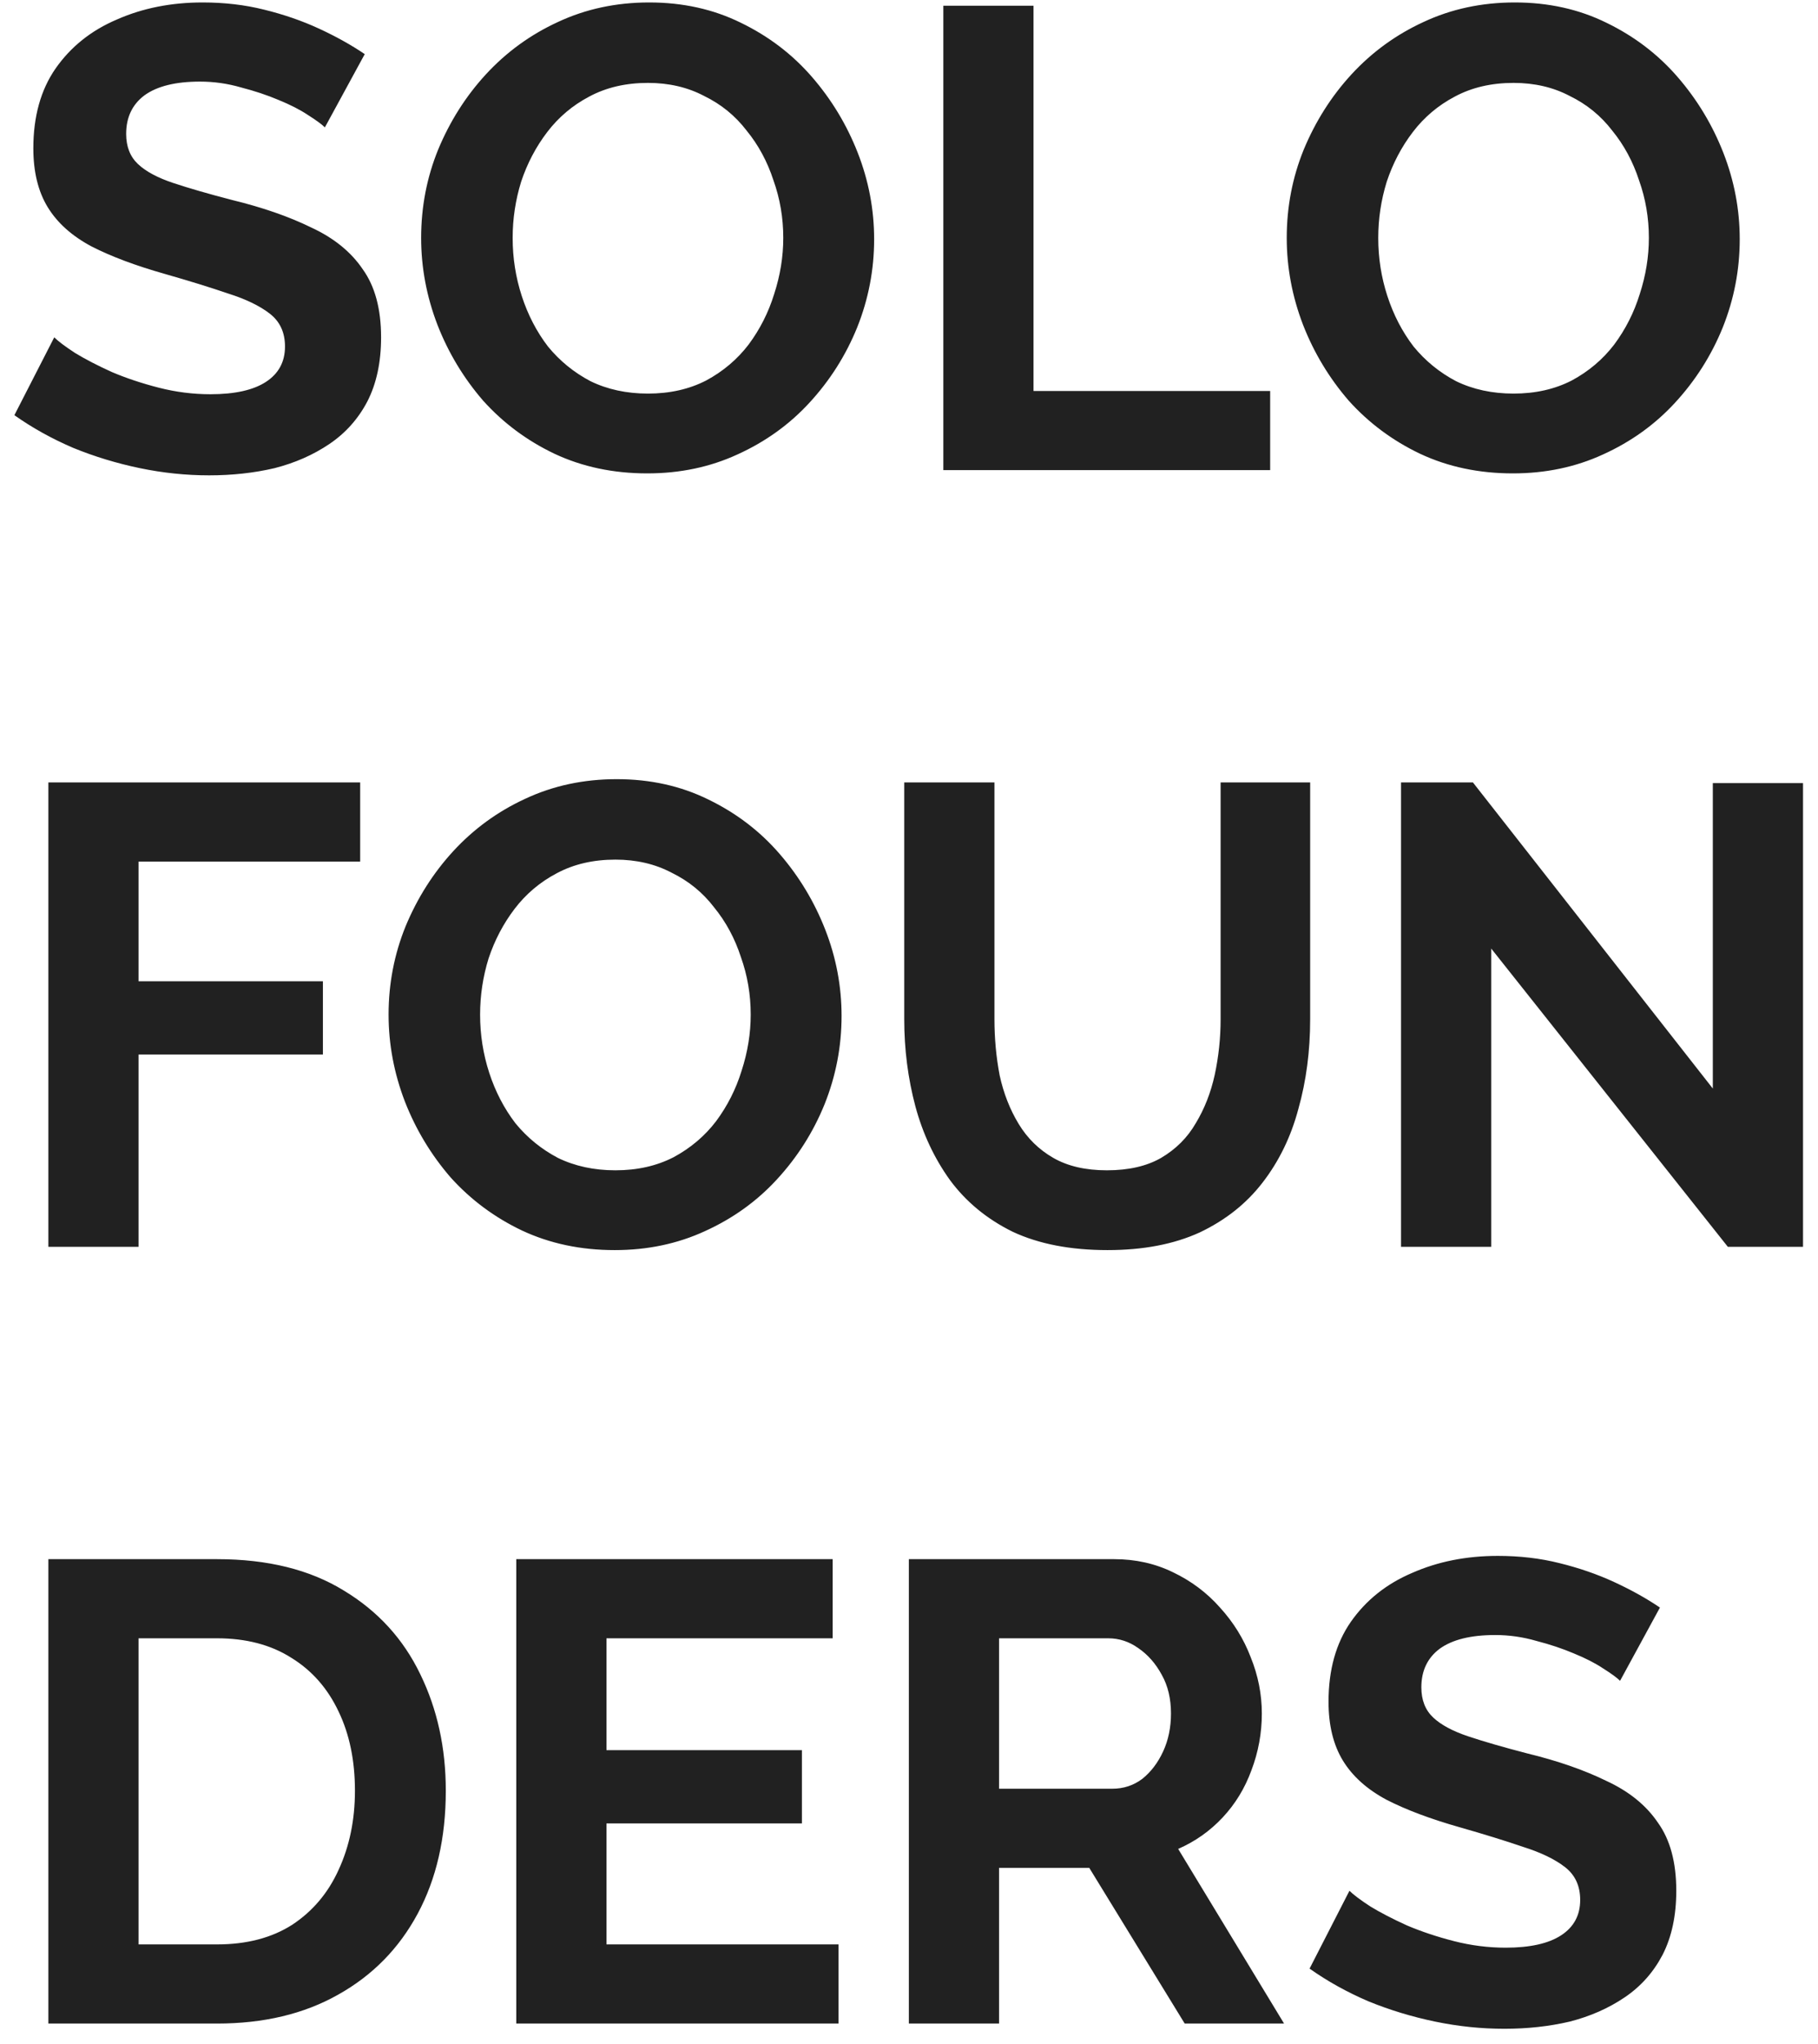 <svg width="89" height="100" viewBox="0 0 89 100" fill="none" xmlns="http://www.w3.org/2000/svg">
<path d="M15.904 6.232C15.755 6.083 15.477 5.88 15.072 5.624C14.688 5.368 14.208 5.123 13.632 4.888C13.077 4.653 12.469 4.451 11.808 4.28C11.147 4.088 10.475 3.992 9.792 3.992C8.597 3.992 7.691 4.216 7.072 4.664C6.475 5.112 6.176 5.741 6.176 6.552C6.176 7.171 6.368 7.661 6.752 8.024C7.136 8.387 7.712 8.696 8.48 8.952C9.248 9.208 10.208 9.485 11.36 9.784C12.853 10.147 14.144 10.595 15.232 11.128C16.341 11.64 17.184 12.323 17.76 13.176C18.357 14.008 18.656 15.117 18.656 16.504C18.656 17.72 18.432 18.765 17.984 19.64C17.536 20.493 16.917 21.187 16.128 21.72C15.339 22.253 14.443 22.648 13.44 22.904C12.437 23.139 11.371 23.256 10.24 23.256C9.109 23.256 7.979 23.139 6.848 22.904C5.717 22.669 4.629 22.339 3.584 21.912C2.539 21.464 1.579 20.931 0.704 20.312L2.656 16.504C2.848 16.696 3.189 16.952 3.68 17.272C4.171 17.571 4.768 17.88 5.472 18.2C6.176 18.499 6.944 18.755 7.776 18.968C8.608 19.181 9.451 19.288 10.304 19.288C11.499 19.288 12.405 19.085 13.024 18.68C13.643 18.275 13.952 17.699 13.952 16.952C13.952 16.269 13.707 15.736 13.216 15.352C12.725 14.968 12.043 14.637 11.168 14.36C10.293 14.061 9.259 13.741 8.064 13.4C6.635 12.995 5.44 12.547 4.48 12.056C3.52 11.544 2.805 10.904 2.336 10.136C1.867 9.368 1.632 8.408 1.632 7.256C1.632 5.699 1.995 4.397 2.72 3.352C3.467 2.285 4.469 1.485 5.728 0.952C6.987 0.397 8.384 0.12 9.92 0.12C10.987 0.12 11.989 0.237 12.928 0.472C13.888 0.707 14.784 1.016 15.616 1.4C16.448 1.784 17.195 2.2 17.856 2.648L15.904 6.232ZM31.689 23.16C30.025 23.16 28.51 22.84 27.145 22.2C25.801 21.56 24.638 20.696 23.657 19.608C22.697 18.499 21.95 17.261 21.417 15.896C20.884 14.509 20.617 13.091 20.617 11.64C20.617 10.125 20.894 8.685 21.449 7.32C22.025 5.933 22.804 4.707 23.785 3.64C24.788 2.552 25.961 1.699 27.305 1.08C28.67 0.44 30.164 0.12 31.785 0.12C33.428 0.12 34.921 0.451 36.265 1.112C37.63 1.773 38.793 2.659 39.753 3.768C40.713 4.877 41.46 6.115 41.993 7.48C42.526 8.845 42.793 10.253 42.793 11.704C42.793 13.197 42.516 14.637 41.961 16.024C41.406 17.389 40.628 18.616 39.625 19.704C38.644 20.771 37.47 21.613 36.105 22.232C34.761 22.851 33.289 23.16 31.689 23.16ZM25.097 11.64C25.097 12.621 25.246 13.571 25.545 14.488C25.844 15.405 26.27 16.227 26.825 16.952C27.401 17.656 28.094 18.221 28.905 18.648C29.737 19.053 30.676 19.256 31.721 19.256C32.788 19.256 33.737 19.043 34.569 18.616C35.401 18.168 36.094 17.581 36.649 16.856C37.204 16.109 37.62 15.288 37.897 14.392C38.196 13.475 38.345 12.557 38.345 11.64C38.345 10.659 38.185 9.72 37.865 8.824C37.566 7.907 37.129 7.096 36.553 6.392C35.998 5.667 35.305 5.101 34.473 4.696C33.662 4.269 32.745 4.056 31.721 4.056C30.633 4.056 29.673 4.28 28.841 4.728C28.03 5.155 27.348 5.731 26.793 6.456C26.238 7.181 25.812 7.992 25.513 8.888C25.236 9.784 25.097 10.701 25.097 11.64ZM46.181 23V0.28H50.596V19.128H62.181V23H46.181ZM74.064 23.16C72.4 23.16 70.885 22.84 69.52 22.2C68.176 21.56 67.013 20.696 66.032 19.608C65.072 18.499 64.325 17.261 63.792 15.896C63.259 14.509 62.992 13.091 62.992 11.64C62.992 10.125 63.269 8.685 63.824 7.32C64.4 5.933 65.179 4.707 66.16 3.64C67.163 2.552 68.336 1.699 69.68 1.08C71.045 0.44 72.539 0.12 74.16 0.12C75.803 0.12 77.296 0.451 78.64 1.112C80.005 1.773 81.168 2.659 82.128 3.768C83.088 4.877 83.835 6.115 84.368 7.48C84.901 8.845 85.168 10.253 85.168 11.704C85.168 13.197 84.891 14.637 84.336 16.024C83.781 17.389 83.003 18.616 82 19.704C81.019 20.771 79.845 21.613 78.48 22.232C77.136 22.851 75.664 23.16 74.064 23.16ZM67.472 11.64C67.472 12.621 67.621 13.571 67.92 14.488C68.219 15.405 68.645 16.227 69.2 16.952C69.776 17.656 70.469 18.221 71.28 18.648C72.112 19.053 73.051 19.256 74.096 19.256C75.163 19.256 76.112 19.043 76.944 18.616C77.776 18.168 78.469 17.581 79.024 16.856C79.579 16.109 79.995 15.288 80.272 14.392C80.571 13.475 80.72 12.557 80.72 11.64C80.72 10.659 80.56 9.72 80.24 8.824C79.941 7.907 79.504 7.096 78.928 6.392C78.373 5.667 77.68 5.101 76.848 4.696C76.037 4.269 75.12 4.056 74.096 4.056C73.008 4.056 72.048 4.28 71.216 4.728C70.405 5.155 69.723 5.731 69.168 6.456C68.613 7.181 68.187 7.992 67.888 8.888C67.611 9.784 67.472 10.701 67.472 11.64ZM2.368 61V38.28H17.632V42.152H6.784V48.008H15.808V51.592H6.784V61H2.368ZM30.095 61.16C28.431 61.16 26.917 60.84 25.551 60.2C24.207 59.56 23.045 58.696 22.063 57.608C21.103 56.499 20.357 55.261 19.823 53.896C19.29 52.509 19.023 51.091 19.023 49.64C19.023 48.125 19.301 46.685 19.855 45.32C20.431 43.933 21.21 42.707 22.191 41.64C23.194 40.552 24.367 39.699 25.711 39.08C27.077 38.44 28.57 38.12 30.191 38.12C31.834 38.12 33.327 38.451 34.671 39.112C36.037 39.773 37.199 40.659 38.159 41.768C39.119 42.877 39.866 44.115 40.399 45.48C40.933 46.845 41.199 48.253 41.199 49.704C41.199 51.197 40.922 52.637 40.367 54.024C39.813 55.389 39.034 56.616 38.031 57.704C37.05 58.771 35.877 59.613 34.511 60.232C33.167 60.851 31.695 61.16 30.095 61.16ZM23.503 49.64C23.503 50.621 23.653 51.571 23.951 52.488C24.25 53.405 24.677 54.227 25.231 54.952C25.807 55.656 26.501 56.221 27.311 56.648C28.143 57.053 29.082 57.256 30.127 57.256C31.194 57.256 32.143 57.043 32.975 56.616C33.807 56.168 34.501 55.581 35.055 54.856C35.61 54.109 36.026 53.288 36.303 52.392C36.602 51.475 36.751 50.557 36.751 49.64C36.751 48.659 36.591 47.72 36.271 46.824C35.973 45.907 35.535 45.096 34.959 44.392C34.405 43.667 33.711 43.101 32.879 42.696C32.069 42.269 31.151 42.056 30.127 42.056C29.039 42.056 28.079 42.28 27.247 42.728C26.437 43.155 25.754 43.731 25.199 44.456C24.645 45.181 24.218 45.992 23.919 46.888C23.642 47.784 23.503 48.701 23.503 49.64ZM54.219 61.16C52.405 61.16 50.859 60.861 49.579 60.264C48.32 59.645 47.296 58.803 46.507 57.736C45.739 56.669 45.173 55.464 44.811 54.12C44.448 52.755 44.267 51.336 44.267 49.864V38.28H48.683V49.864C48.683 50.803 48.768 51.72 48.939 52.616C49.131 53.491 49.44 54.28 49.867 54.984C50.293 55.688 50.859 56.243 51.563 56.648C52.267 57.053 53.141 57.256 54.187 57.256C55.253 57.256 56.139 57.053 56.843 56.648C57.568 56.221 58.133 55.656 58.539 54.952C58.965 54.248 59.275 53.459 59.467 52.584C59.659 51.688 59.755 50.781 59.755 49.864V38.28H64.139V49.864C64.139 51.421 63.947 52.883 63.563 54.248C63.2 55.613 62.613 56.819 61.803 57.864C61.013 58.888 59.989 59.699 58.731 60.296C57.472 60.872 55.968 61.16 54.219 61.16ZM73.003 46.408V61H68.587V38.28H72.107L83.851 53.256V38.312H88.267V61H84.587L73.003 46.408ZM2.368 99V76.28H10.624C13.099 76.28 15.168 76.792 16.832 77.816C18.496 78.819 19.744 80.184 20.576 81.912C21.408 83.619 21.824 85.517 21.824 87.608C21.824 89.912 21.365 91.917 20.448 93.624C19.531 95.331 18.229 96.653 16.544 97.592C14.88 98.531 12.907 99 10.624 99H2.368ZM17.376 87.608C17.376 86.136 17.109 84.845 16.576 83.736C16.043 82.605 15.275 81.731 14.272 81.112C13.269 80.472 12.053 80.152 10.624 80.152H6.784V95.128H10.624C12.075 95.128 13.301 94.808 14.304 94.168C15.307 93.507 16.064 92.611 16.576 91.48C17.109 90.328 17.376 89.037 17.376 87.608ZM41.05 95.128V99H25.274V76.28H40.762V80.152H29.69V85.624H39.258V89.208H29.69V95.128H41.05ZM44.493 99V76.28H54.541C55.586 76.28 56.546 76.493 57.421 76.92C58.317 77.347 59.085 77.923 59.725 78.648C60.386 79.373 60.888 80.184 61.229 81.08C61.592 81.976 61.773 82.893 61.773 83.832C61.773 84.792 61.602 85.72 61.261 86.616C60.941 87.491 60.472 88.259 59.853 88.92C59.234 89.581 58.509 90.093 57.677 90.456L62.861 99H57.997L53.325 91.384H48.909V99H44.493ZM48.909 87.512H54.445C55 87.512 55.49 87.352 55.917 87.032C56.344 86.691 56.685 86.243 56.941 85.688C57.197 85.133 57.325 84.515 57.325 83.832C57.325 83.107 57.176 82.477 56.877 81.944C56.578 81.389 56.194 80.952 55.725 80.632C55.277 80.312 54.786 80.152 54.253 80.152H48.909V87.512ZM79.31 82.232C79.161 82.083 78.884 81.88 78.478 81.624C78.094 81.368 77.614 81.123 77.038 80.888C76.484 80.653 75.876 80.451 75.214 80.28C74.553 80.088 73.881 79.992 73.198 79.992C72.004 79.992 71.097 80.216 70.478 80.664C69.881 81.112 69.582 81.741 69.582 82.552C69.582 83.171 69.774 83.661 70.158 84.024C70.542 84.387 71.118 84.696 71.886 84.952C72.654 85.208 73.614 85.485 74.766 85.784C76.26 86.147 77.55 86.595 78.638 87.128C79.748 87.64 80.59 88.323 81.166 89.176C81.764 90.008 82.062 91.117 82.062 92.504C82.062 93.72 81.838 94.765 81.39 95.64C80.942 96.493 80.324 97.187 79.534 97.72C78.745 98.253 77.849 98.648 76.846 98.904C75.844 99.139 74.777 99.256 73.646 99.256C72.516 99.256 71.385 99.139 70.254 98.904C69.124 98.669 68.036 98.339 66.99 97.912C65.945 97.464 64.985 96.931 64.11 96.312L66.062 92.504C66.254 92.696 66.596 92.952 67.086 93.272C67.577 93.571 68.174 93.88 68.878 94.2C69.582 94.499 70.35 94.755 71.182 94.968C72.014 95.181 72.857 95.288 73.71 95.288C74.905 95.288 75.812 95.085 76.43 94.68C77.049 94.275 77.358 93.699 77.358 92.952C77.358 92.269 77.113 91.736 76.622 91.352C76.132 90.968 75.449 90.637 74.574 90.36C73.7 90.061 72.665 89.741 71.47 89.4C70.041 88.995 68.846 88.547 67.886 88.056C66.926 87.544 66.212 86.904 65.742 86.136C65.273 85.368 65.038 84.408 65.038 83.256C65.038 81.699 65.401 80.397 66.126 79.352C66.873 78.285 67.876 77.485 69.134 76.952C70.393 76.397 71.79 76.12 73.326 76.12C74.393 76.12 75.396 76.237 76.334 76.472C77.294 76.707 78.19 77.016 79.022 77.4C79.854 77.784 80.601 78.2 81.262 78.648L79.31 82.232Z" fill="#212121"/>
</svg>
